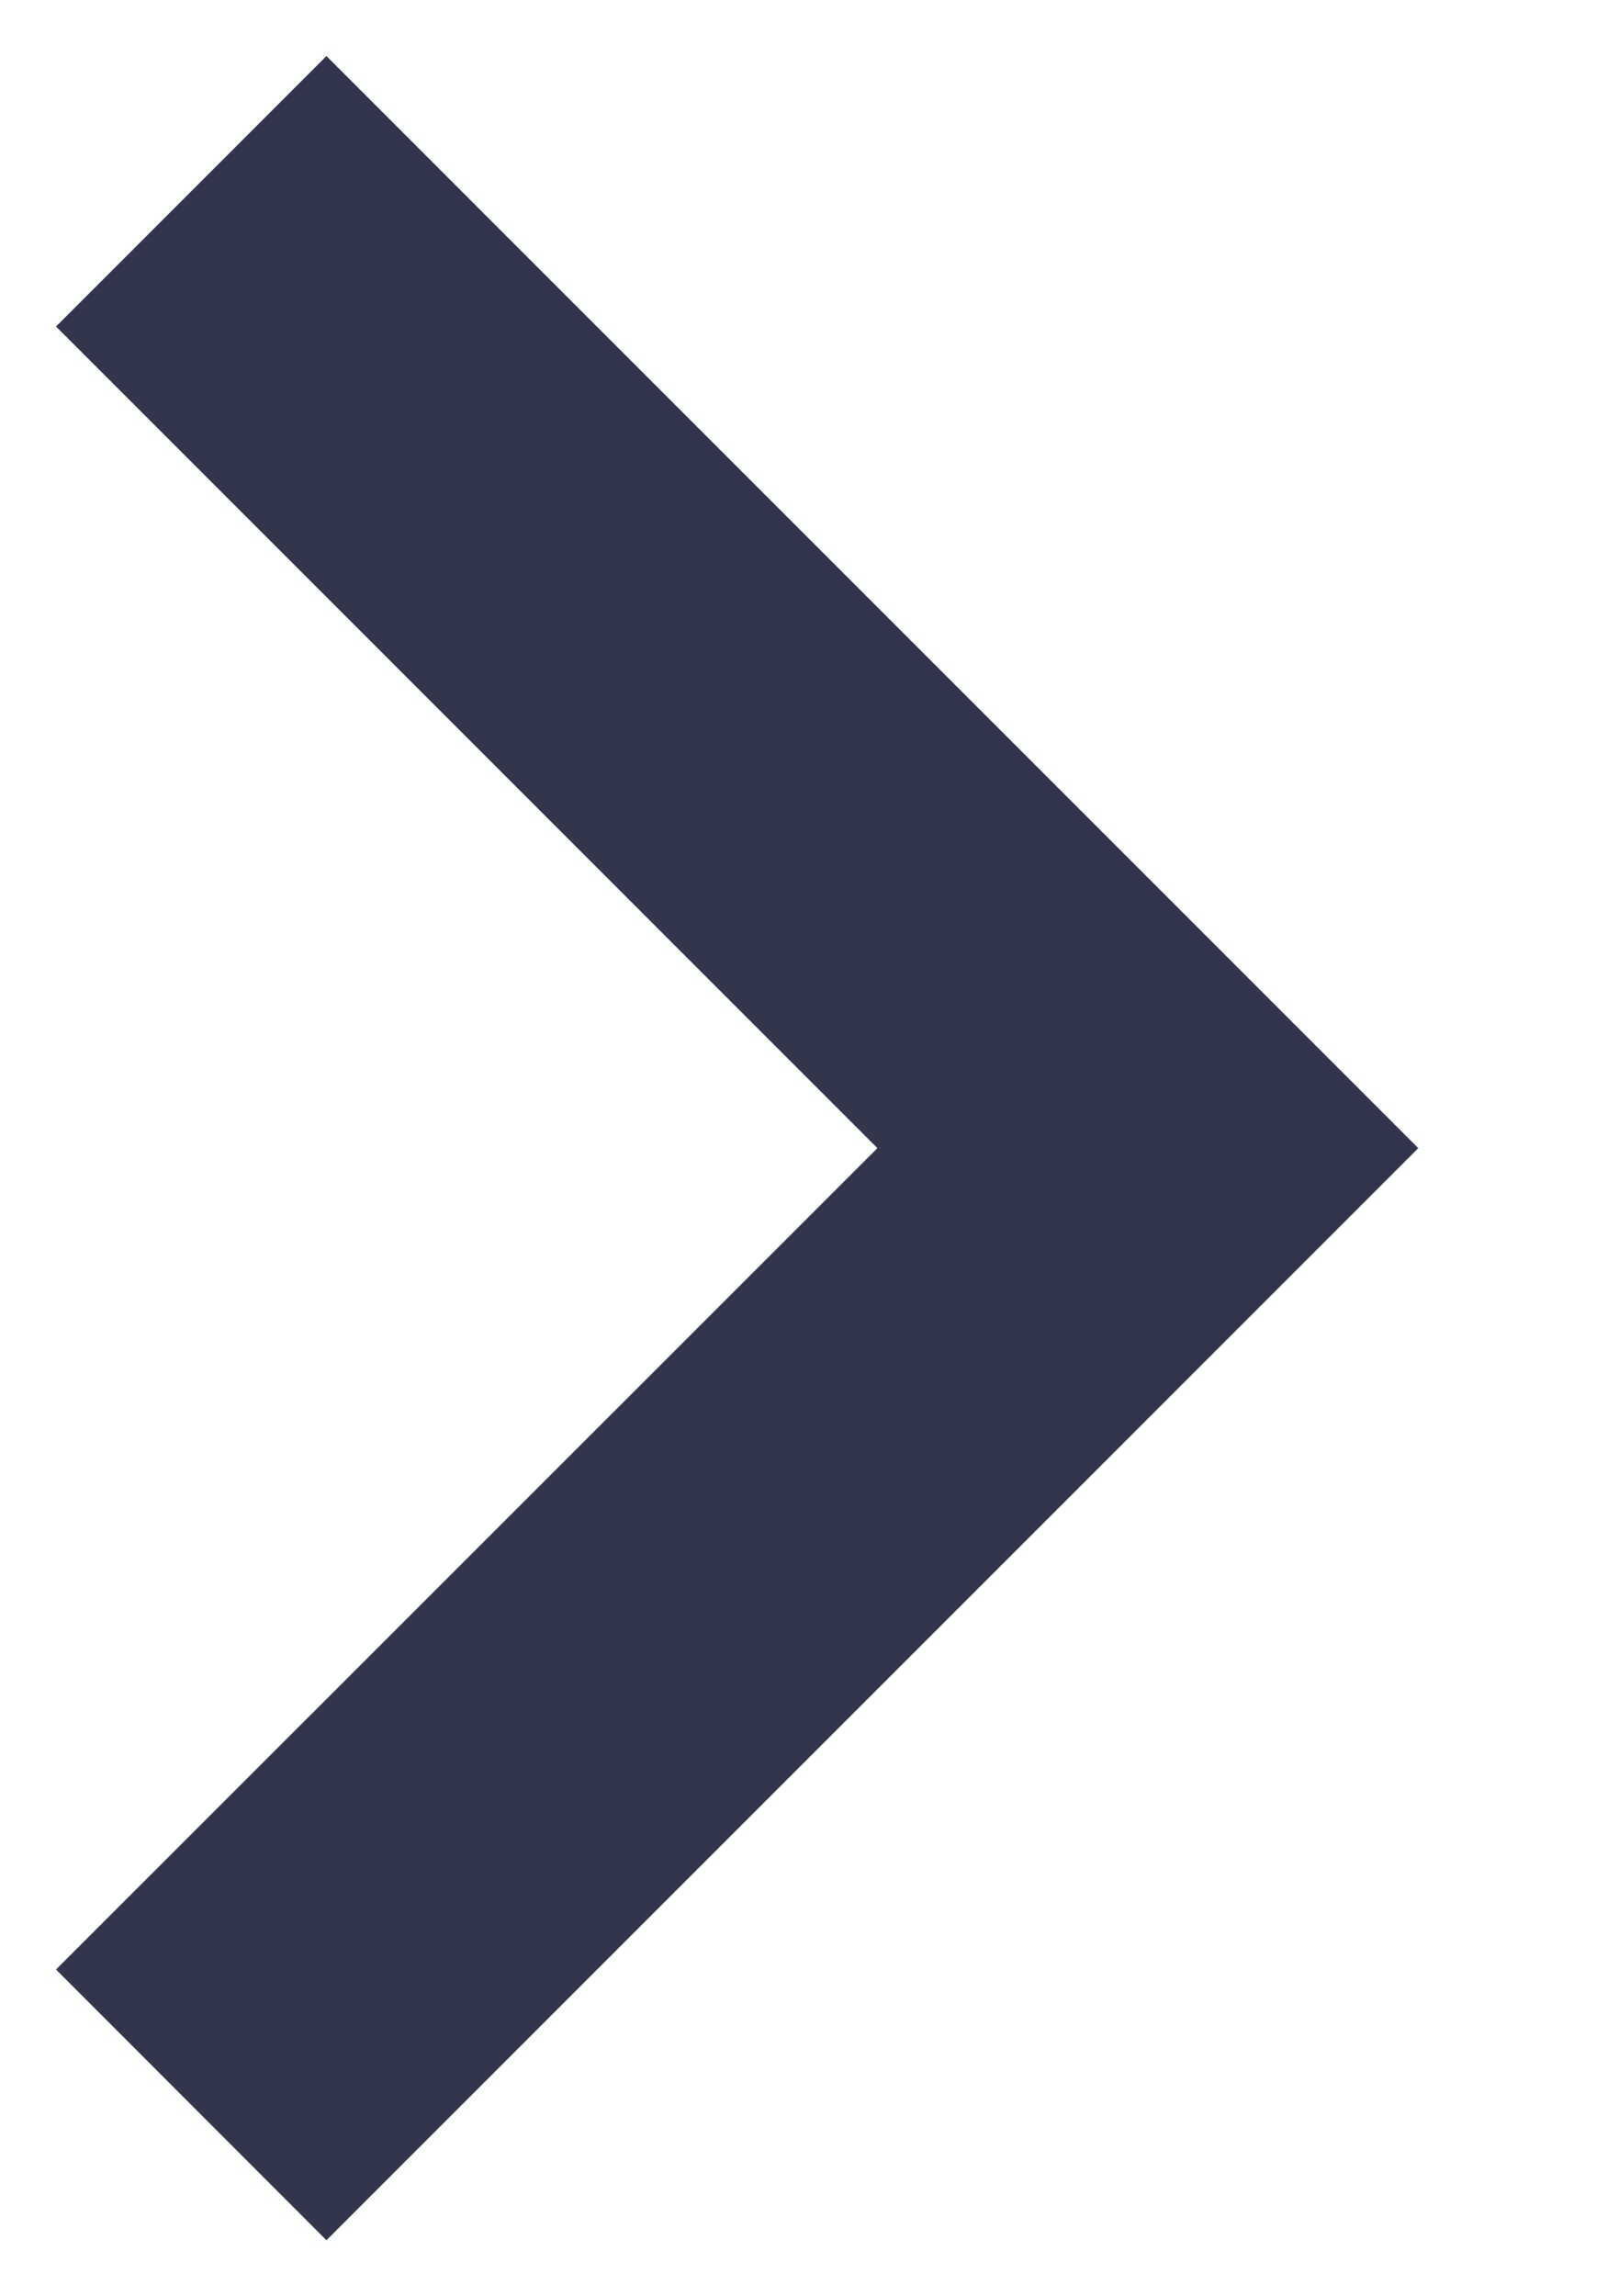 <svg width="7" height="10" viewBox="0 0 7 10" fill="none" xmlns="http://www.w3.org/2000/svg">
<path d="M1.422 9.756L6.178 5L1.422 0.244L0.244 1.422L3.822 5L0.244 8.577L1.422 9.756Z" fill="#33354D"/>
</svg>
